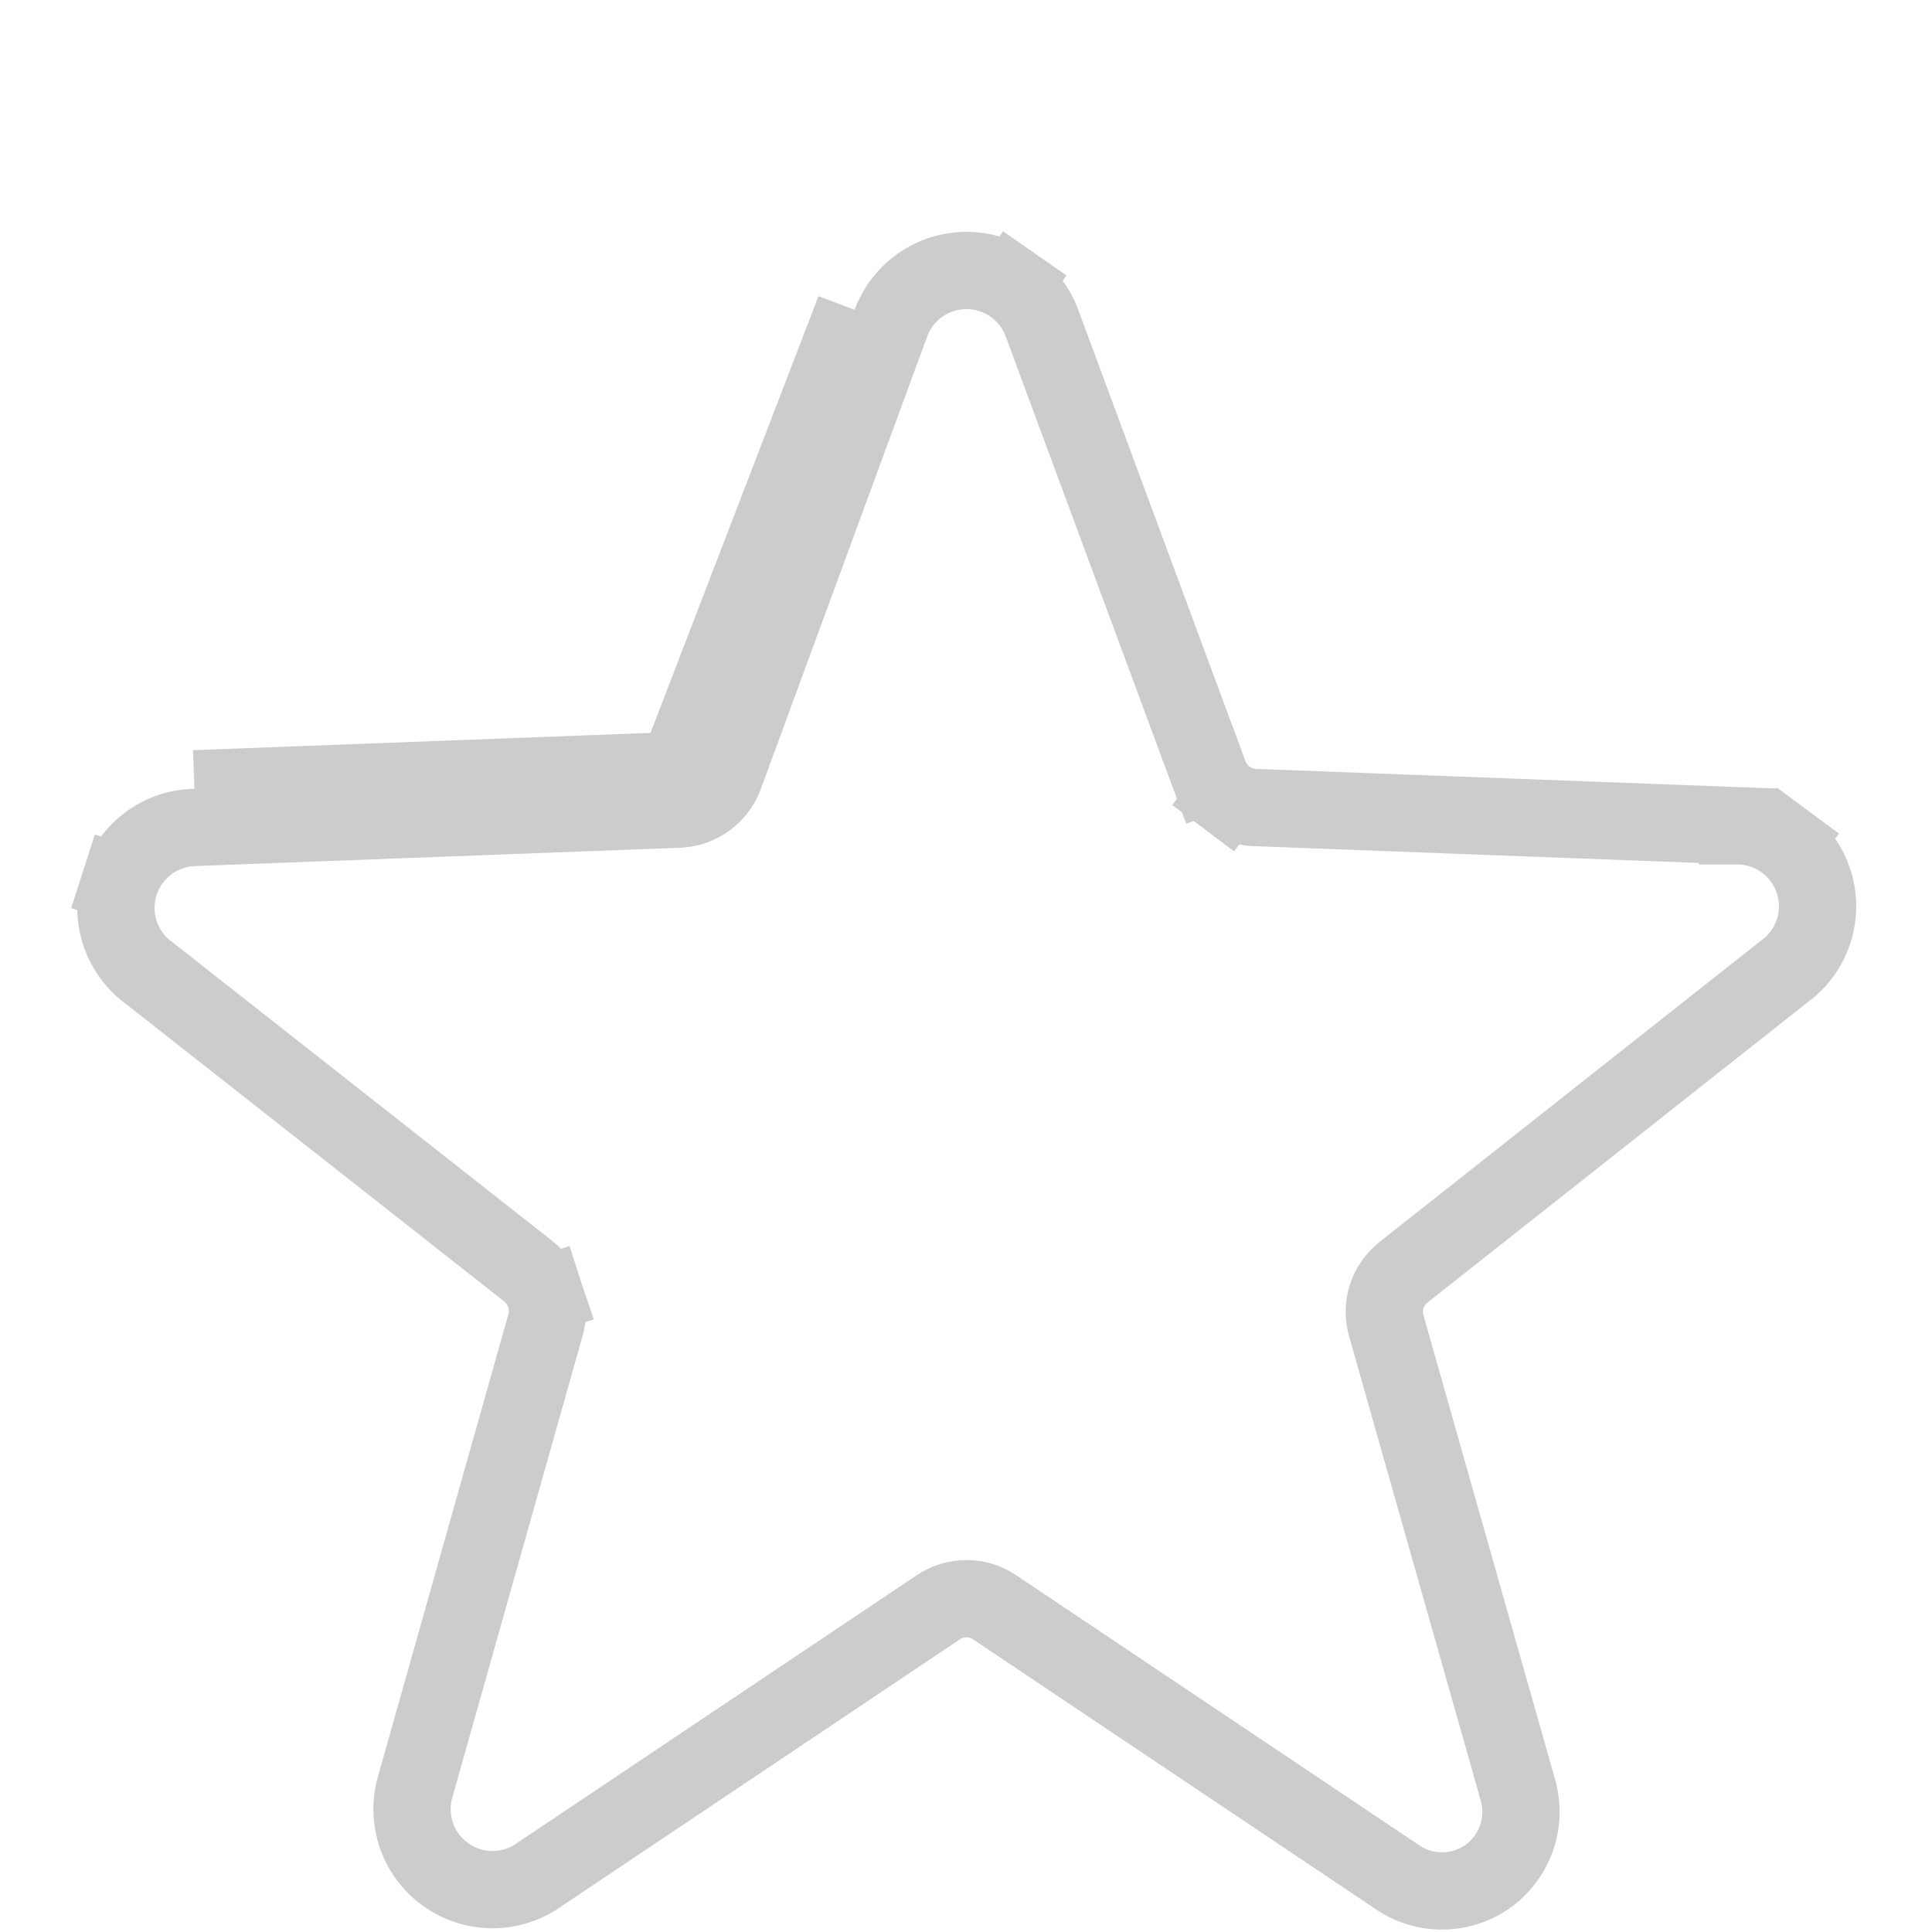 <svg width="25" height="25" viewBox="0 0 25 25" fill="none" xmlns="http://www.w3.org/2000/svg">
<path d="M8.766 9.971C8.797 9.968 8.827 9.958 8.851 9.939C8.876 9.921 8.895 9.895 8.905 9.866L11.058 4.012L8.766 9.971ZM8.766 9.971L2.516 10.207L8.766 9.971ZM23.1 12.563L23.1 12.562L23.088 12.571L18.169 16.457C18.065 16.536 17.988 16.645 17.946 16.769C17.904 16.895 17.902 17.031 17.939 17.158L19.64 23.156L19.64 23.159C19.7 23.363 19.694 23.58 19.625 23.781C19.555 23.981 19.426 24.155 19.254 24.279C19.08 24.402 18.872 24.469 18.659 24.469C18.445 24.469 18.237 24.402 18.063 24.278L18.063 24.278L18.052 24.27L12.873 20.8C12.765 20.726 12.637 20.687 12.506 20.687C12.375 20.687 12.247 20.726 12.139 20.8L6.96 24.27L6.958 24.272C6.781 24.392 6.571 24.455 6.357 24.452C6.143 24.448 5.935 24.379 5.762 24.253C5.589 24.128 5.458 23.952 5.388 23.75C5.319 23.547 5.313 23.328 5.372 23.122L5.373 23.12L7.06 17.141L7.06 17.141L7.062 17.134C7.095 17.009 7.091 16.878 7.051 16.756L6.576 16.914L7.051 16.756C7.01 16.633 6.934 16.526 6.833 16.446L6.832 16.446L1.93 12.591L1.93 12.591L1.919 12.584C1.745 12.454 1.616 12.272 1.549 12.065C1.483 11.858 1.484 11.635 1.55 11.428L1.074 11.275L1.55 11.428C1.617 11.222 1.747 11.041 1.922 10.911C2.096 10.782 2.307 10.71 2.525 10.707L2.525 10.707L2.535 10.706L8.785 10.47L8.793 10.47L8.801 10.469C8.928 10.461 9.05 10.415 9.151 10.339C9.253 10.263 9.331 10.159 9.375 10.039L9.375 10.039L11.527 4.185L11.528 4.184C11.601 3.983 11.734 3.81 11.909 3.688C12.084 3.566 12.293 3.5 12.506 3.5C12.72 3.5 12.928 3.566 13.103 3.688L13.389 3.278L13.103 3.688C13.278 3.81 13.411 3.983 13.484 4.184L13.485 4.186L15.645 10.018L16.114 9.846L15.645 10.019L15.645 10.019C15.689 10.138 15.766 10.242 15.868 10.318L16.168 9.918L15.868 10.318C15.97 10.395 16.091 10.44 16.218 10.449L16.226 10.449L16.234 10.449L22.484 10.685L22.484 10.686L22.494 10.686C22.712 10.689 22.923 10.761 23.098 10.89L23.395 10.489L23.098 10.89C23.272 11.02 23.402 11.201 23.469 11.408C23.536 11.615 23.536 11.837 23.47 12.044C23.404 12.252 23.274 12.433 23.1 12.563Z" stroke="black" stroke-opacity="0.2"/>
</svg>
